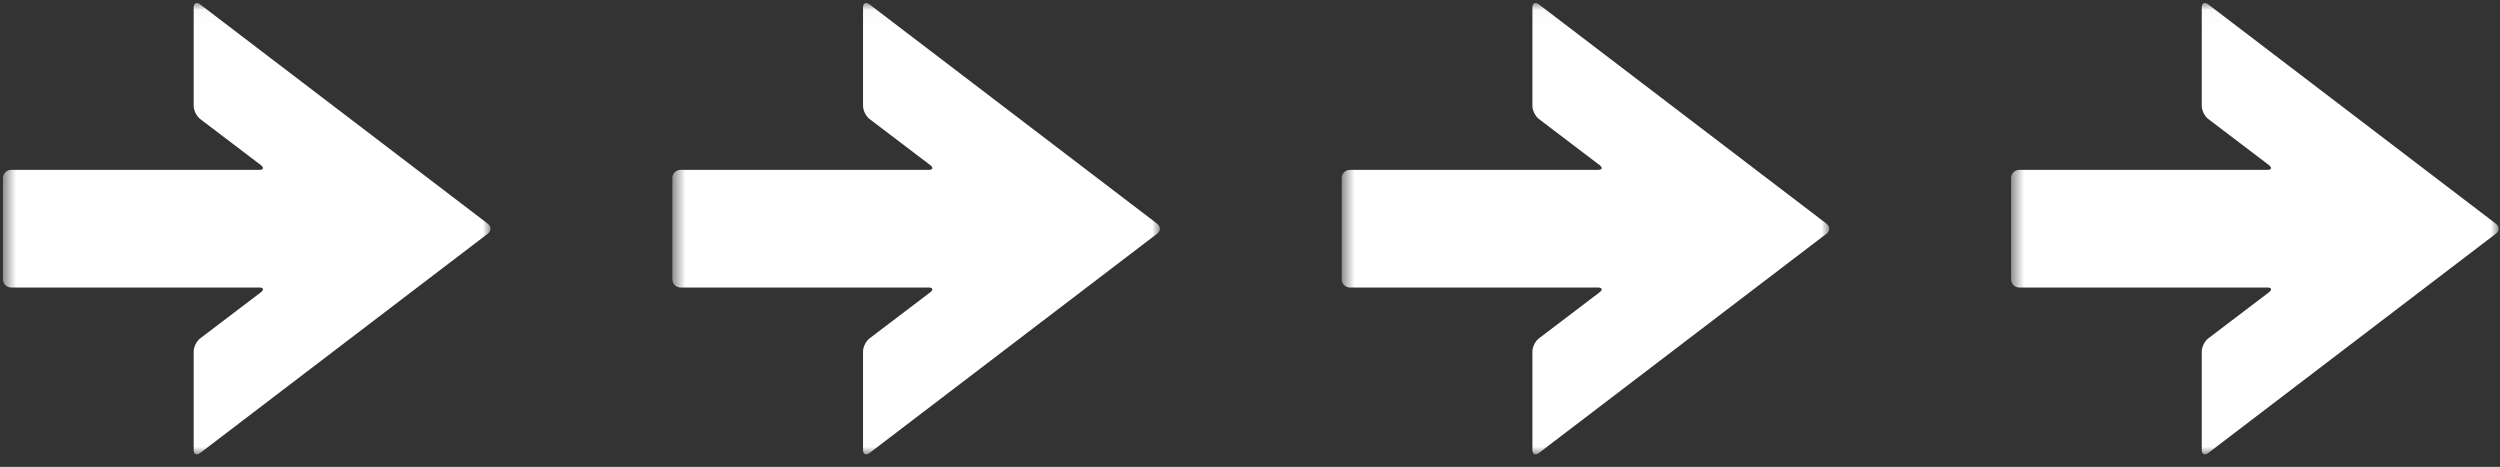 <svg xmlns="http://www.w3.org/2000/svg" xmlns:xlink="http://www.w3.org/1999/xlink" width="166" height="31" version="1.1" viewBox="0 0 166 31"><rect x="0" y="0" width="166" height="31" fill="#333333" stroke="none"/><title>Group 25</title><desc>Created with Sketch.</desc><defs><polygon id="path-1" points="0 0 32.374 0 32.374 29.973 0 29.973"/><polygon id="path-3" points="0 0 32.374 0 32.374 29.973 0 29.973"/><polygon id="path-5" points="0 0 32.374 0 32.374 29.973 0 29.973"/><polygon id="path-7" points="0 0 32.374 0 32.374 29.973 0 29.973"/></defs><g id="Page-1" fill="none" fill-rule="evenodd" stroke="none" stroke-width="1"><g id="Artboard-Copy-2" transform="translate(-556, -1301)"><g id="Group-25" transform="translate(556, 1301.172)"><g id="Group-3-Copy-4" transform="translate(16.286, 15) rotate(-180) translate(-16.286, -15) translate(0, 0)"><mask id="mask-2" fill="#fff"><use xlink:href="#path-1"/></mask><path id="Fill-1" fill="#FFF" d="M31.833,11.082 L15.37,11.082 C15.072,11.082 15.023,10.936 15.26,10.756 L19.282,7.702 C19.52,7.521 19.712,7.134 19.712,6.835 L19.712,0.304 C19.712,0.006 19.52,-0.089 19.283,0.092 L0.178,14.659 C-0.059,14.84 -0.059,15.133 0.178,15.314 L19.283,29.881 C19.52,30.062 19.712,29.967 19.712,29.669 L19.712,23.138 C19.712,22.84 19.52,22.452 19.282,22.271 L15.261,19.217 C15.023,19.037 15.072,18.891 15.371,18.891 L31.834,18.891 C32.132,18.891 32.374,18.649 32.374,18.351 L32.374,11.622 C32.373,11.324 32.132,11.082 31.833,11.082" mask="url(#mask-2)"/></g><g id="Group-3-Copy-6" transform="translate(60.732, 15) rotate(-180) translate(-60.732, -15) translate(44.446, 0)"><mask id="mask-4" fill="#fff"><use xlink:href="#path-3"/></mask><path id="Fill-1" fill="#FFF" d="M31.833,11.082 L15.37,11.082 C15.072,11.082 15.023,10.936 15.26,10.756 L19.282,7.702 C19.52,7.521 19.712,7.134 19.712,6.835 L19.712,0.304 C19.712,0.006 19.52,-0.089 19.283,0.092 L0.178,14.659 C-0.059,14.84 -0.059,15.133 0.178,15.314 L19.283,29.881 C19.52,30.062 19.712,29.967 19.712,29.669 L19.712,23.138 C19.712,22.84 19.52,22.452 19.282,22.271 L15.261,19.217 C15.023,19.037 15.072,18.891 15.371,18.891 L31.834,18.891 C32.132,18.891 32.374,18.649 32.374,18.351 L32.374,11.622 C32.373,11.324 32.132,11.082 31.833,11.082" mask="url(#mask-4)"/></g><g id="Group-3-Copy-7" transform="translate(105.178, 15) rotate(-180) translate(-105.178, -15) translate(88.892, 0)"><mask id="mask-6" fill="#fff"><use xlink:href="#path-5"/></mask><path id="Fill-1" fill="#FFF" d="M31.833,11.082 L15.37,11.082 C15.072,11.082 15.023,10.936 15.26,10.756 L19.282,7.702 C19.52,7.521 19.712,7.134 19.712,6.835 L19.712,0.304 C19.712,0.006 19.52,-0.089 19.283,0.092 L0.178,14.659 C-0.059,14.84 -0.059,15.133 0.178,15.314 L19.283,29.881 C19.52,30.062 19.712,29.967 19.712,29.669 L19.712,23.138 C19.712,22.84 19.52,22.452 19.282,22.271 L15.261,19.217 C15.023,19.037 15.072,18.891 15.371,18.891 L31.834,18.891 C32.132,18.891 32.374,18.649 32.374,18.351 L32.374,11.622 C32.373,11.324 32.132,11.082 31.833,11.082" mask="url(#mask-6)"/></g><g id="Group-3-Copy-8" transform="translate(149.624, 15) rotate(-180) translate(-149.624, -15) translate(133.339, 0)"><mask id="mask-8" fill="#fff"><use xlink:href="#path-7"/></mask><path id="Fill-1" fill="#FFF" d="M31.833,11.082 L15.37,11.082 C15.072,11.082 15.023,10.936 15.26,10.756 L19.282,7.702 C19.52,7.521 19.712,7.134 19.712,6.835 L19.712,0.304 C19.712,0.006 19.52,-0.089 19.283,0.092 L0.178,14.659 C-0.059,14.84 -0.059,15.133 0.178,15.314 L19.283,29.881 C19.52,30.062 19.712,29.967 19.712,29.669 L19.712,23.138 C19.712,22.84 19.52,22.452 19.282,22.271 L15.261,19.217 C15.023,19.037 15.072,18.891 15.371,18.891 L31.834,18.891 C32.132,18.891 32.374,18.649 32.374,18.351 L32.374,11.622 C32.373,11.324 32.132,11.082 31.833,11.082" mask="url(#mask-8)"/></g></g></g></g></svg>